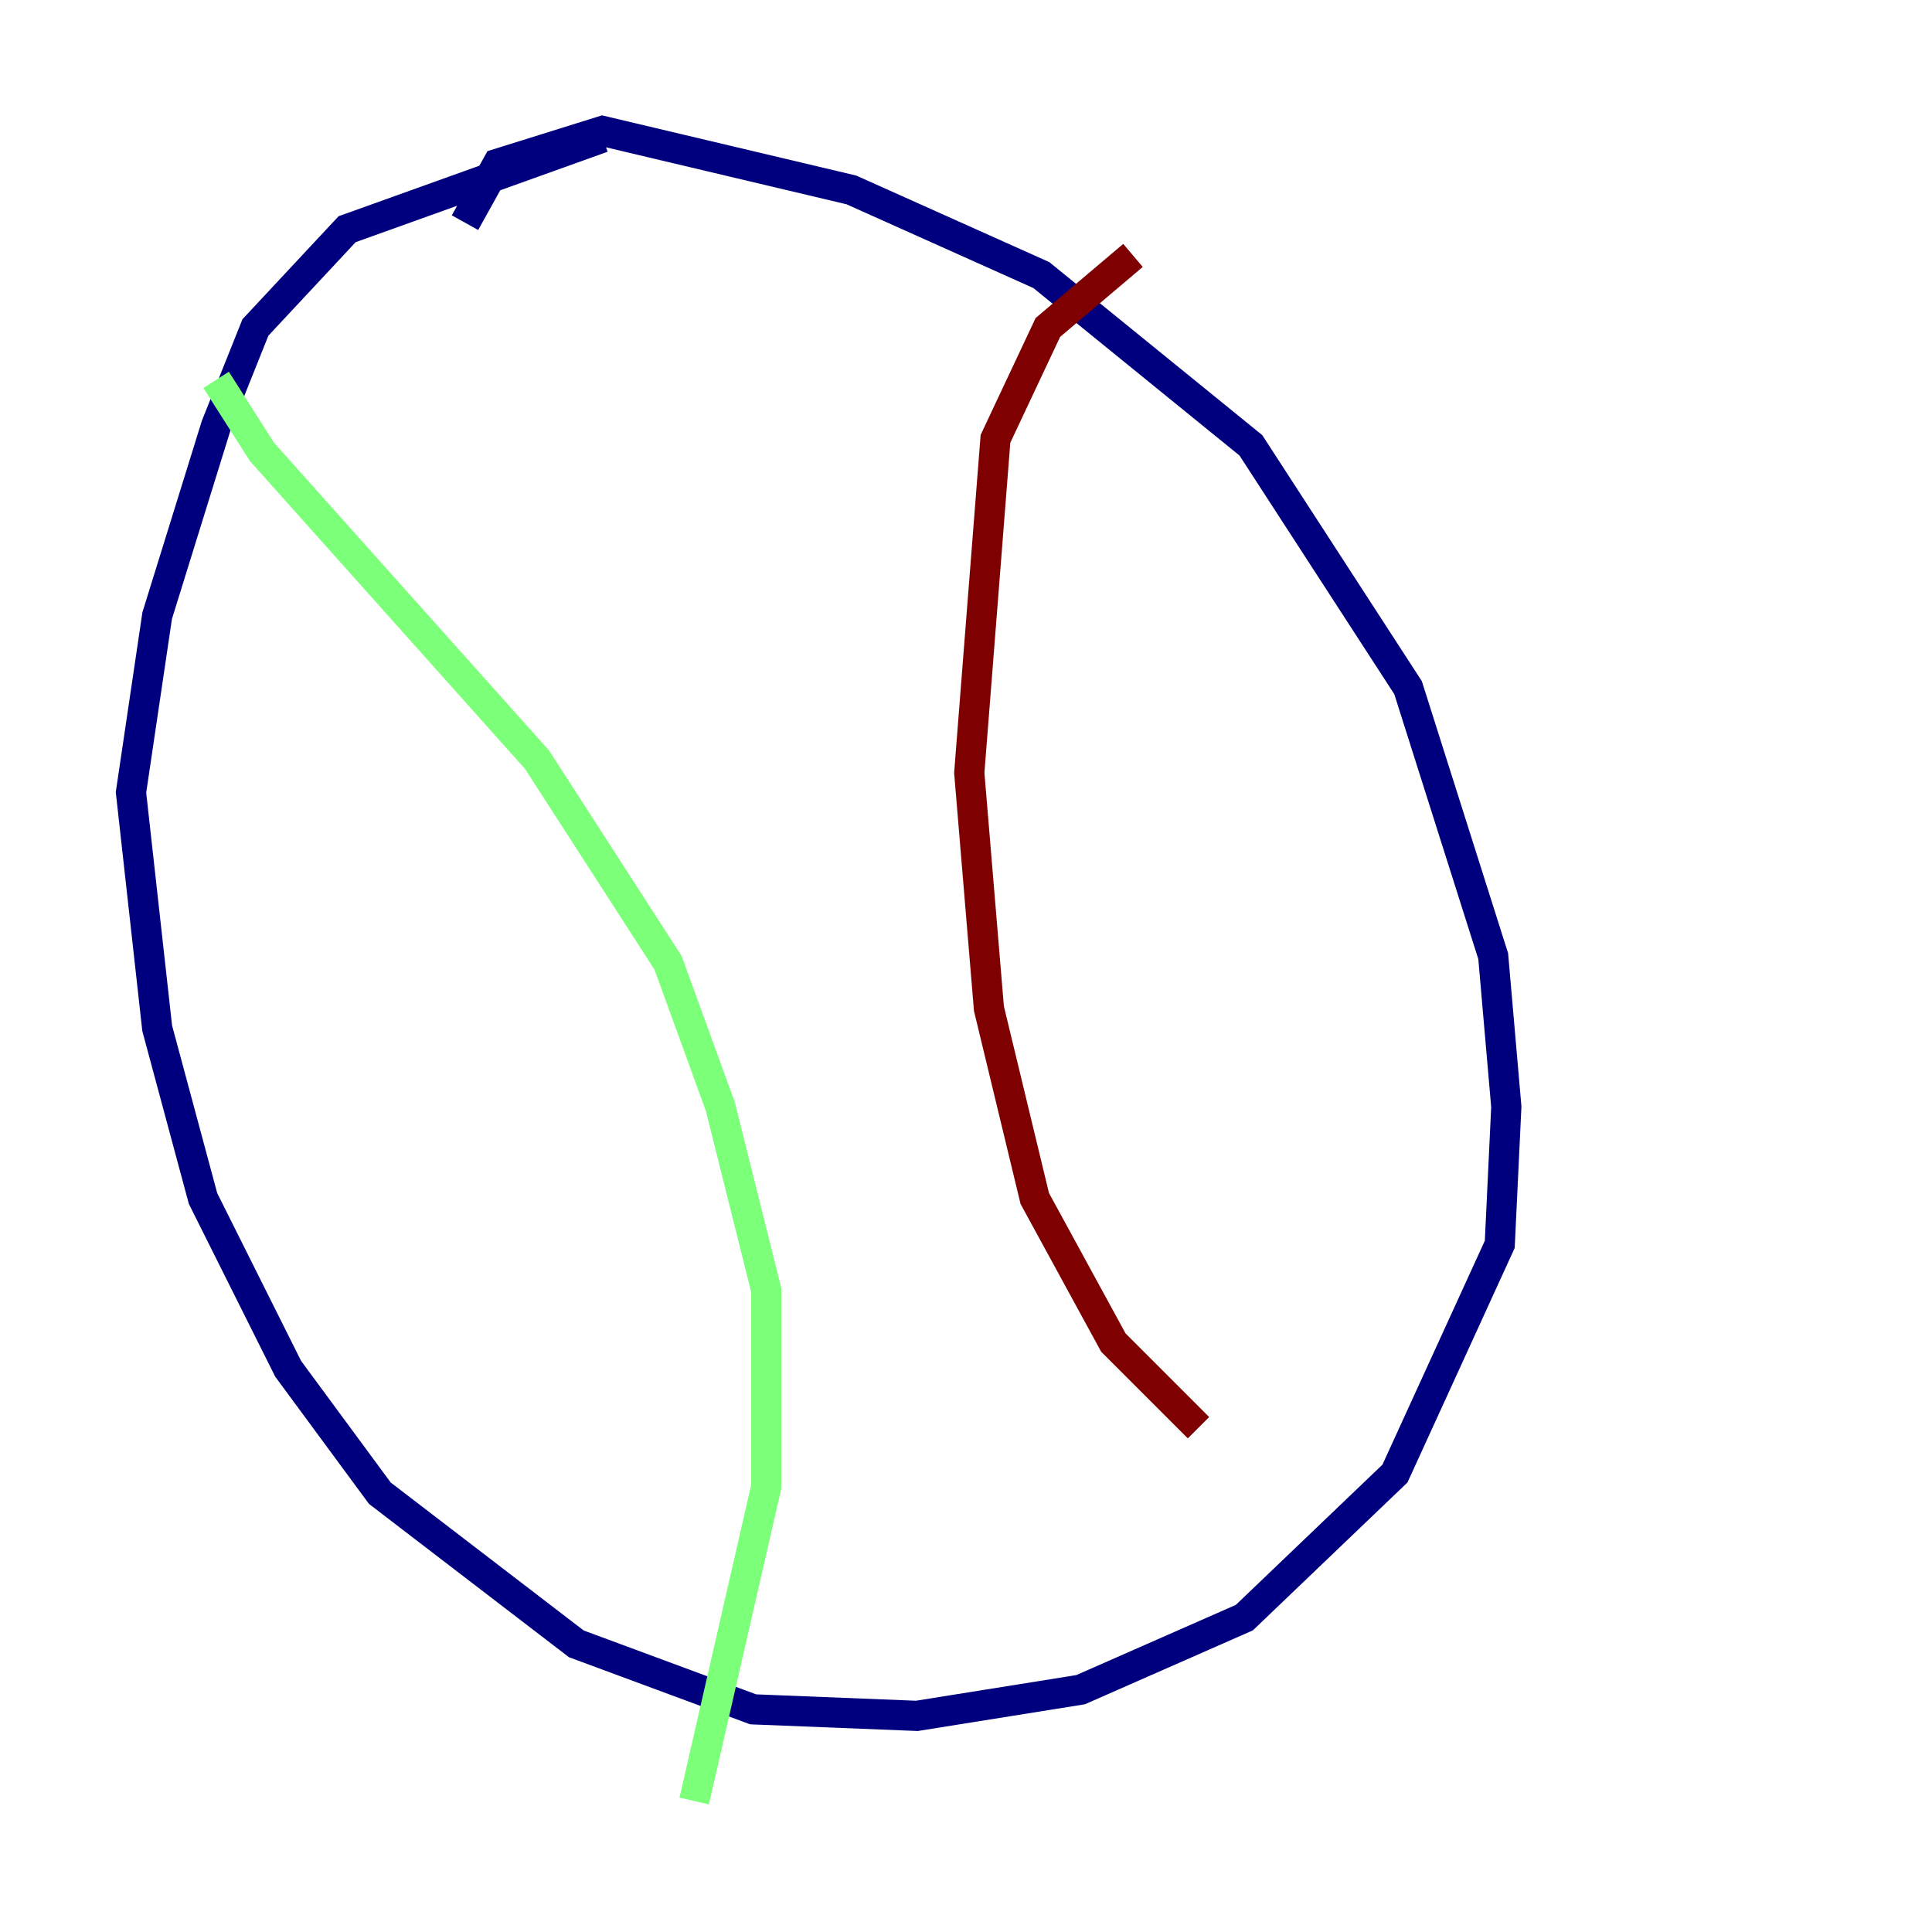 <?xml version="1.0" encoding="utf-8" ?>
<svg baseProfile="tiny" height="128" version="1.2" viewBox="0,0,128,128" width="128" xmlns="http://www.w3.org/2000/svg" xmlns:ev="http://www.w3.org/2001/xml-events" xmlns:xlink="http://www.w3.org/1999/xlink"><defs /><polyline fill="none" points="39.919,9.112 22.997,15.186 16.922,21.695 14.319,28.203 10.414,40.786 8.678,52.502 10.414,68.122 13.451,79.403 19.091,90.685 25.166,98.929 38.183,108.909 49.898,113.248 60.746,113.681 71.593,111.946 82.441,107.173 92.42,97.627 99.363,82.441 99.797,73.329 98.929,63.349 93.288,45.559 82.875,29.505 68.99,18.224 56.407,12.583 39.919,8.678 32.976,10.848 30.807,14.752" stroke="#00007f" stroke-width="2" /><polyline fill="none" points="14.319,25.166 17.356,29.939 35.58,50.332 44.258,63.783 47.729,73.329 50.766,85.478 50.766,98.495 45.993,119.322" stroke="#7cff79" stroke-width="2" /><polyline fill="none" points="75.064,16.922 69.424,21.695 65.953,29.071 64.217,51.2 65.519,66.82 68.556,79.403 73.763,88.949 79.403,94.59" stroke="#7f0000" stroke-width="2" /></svg>